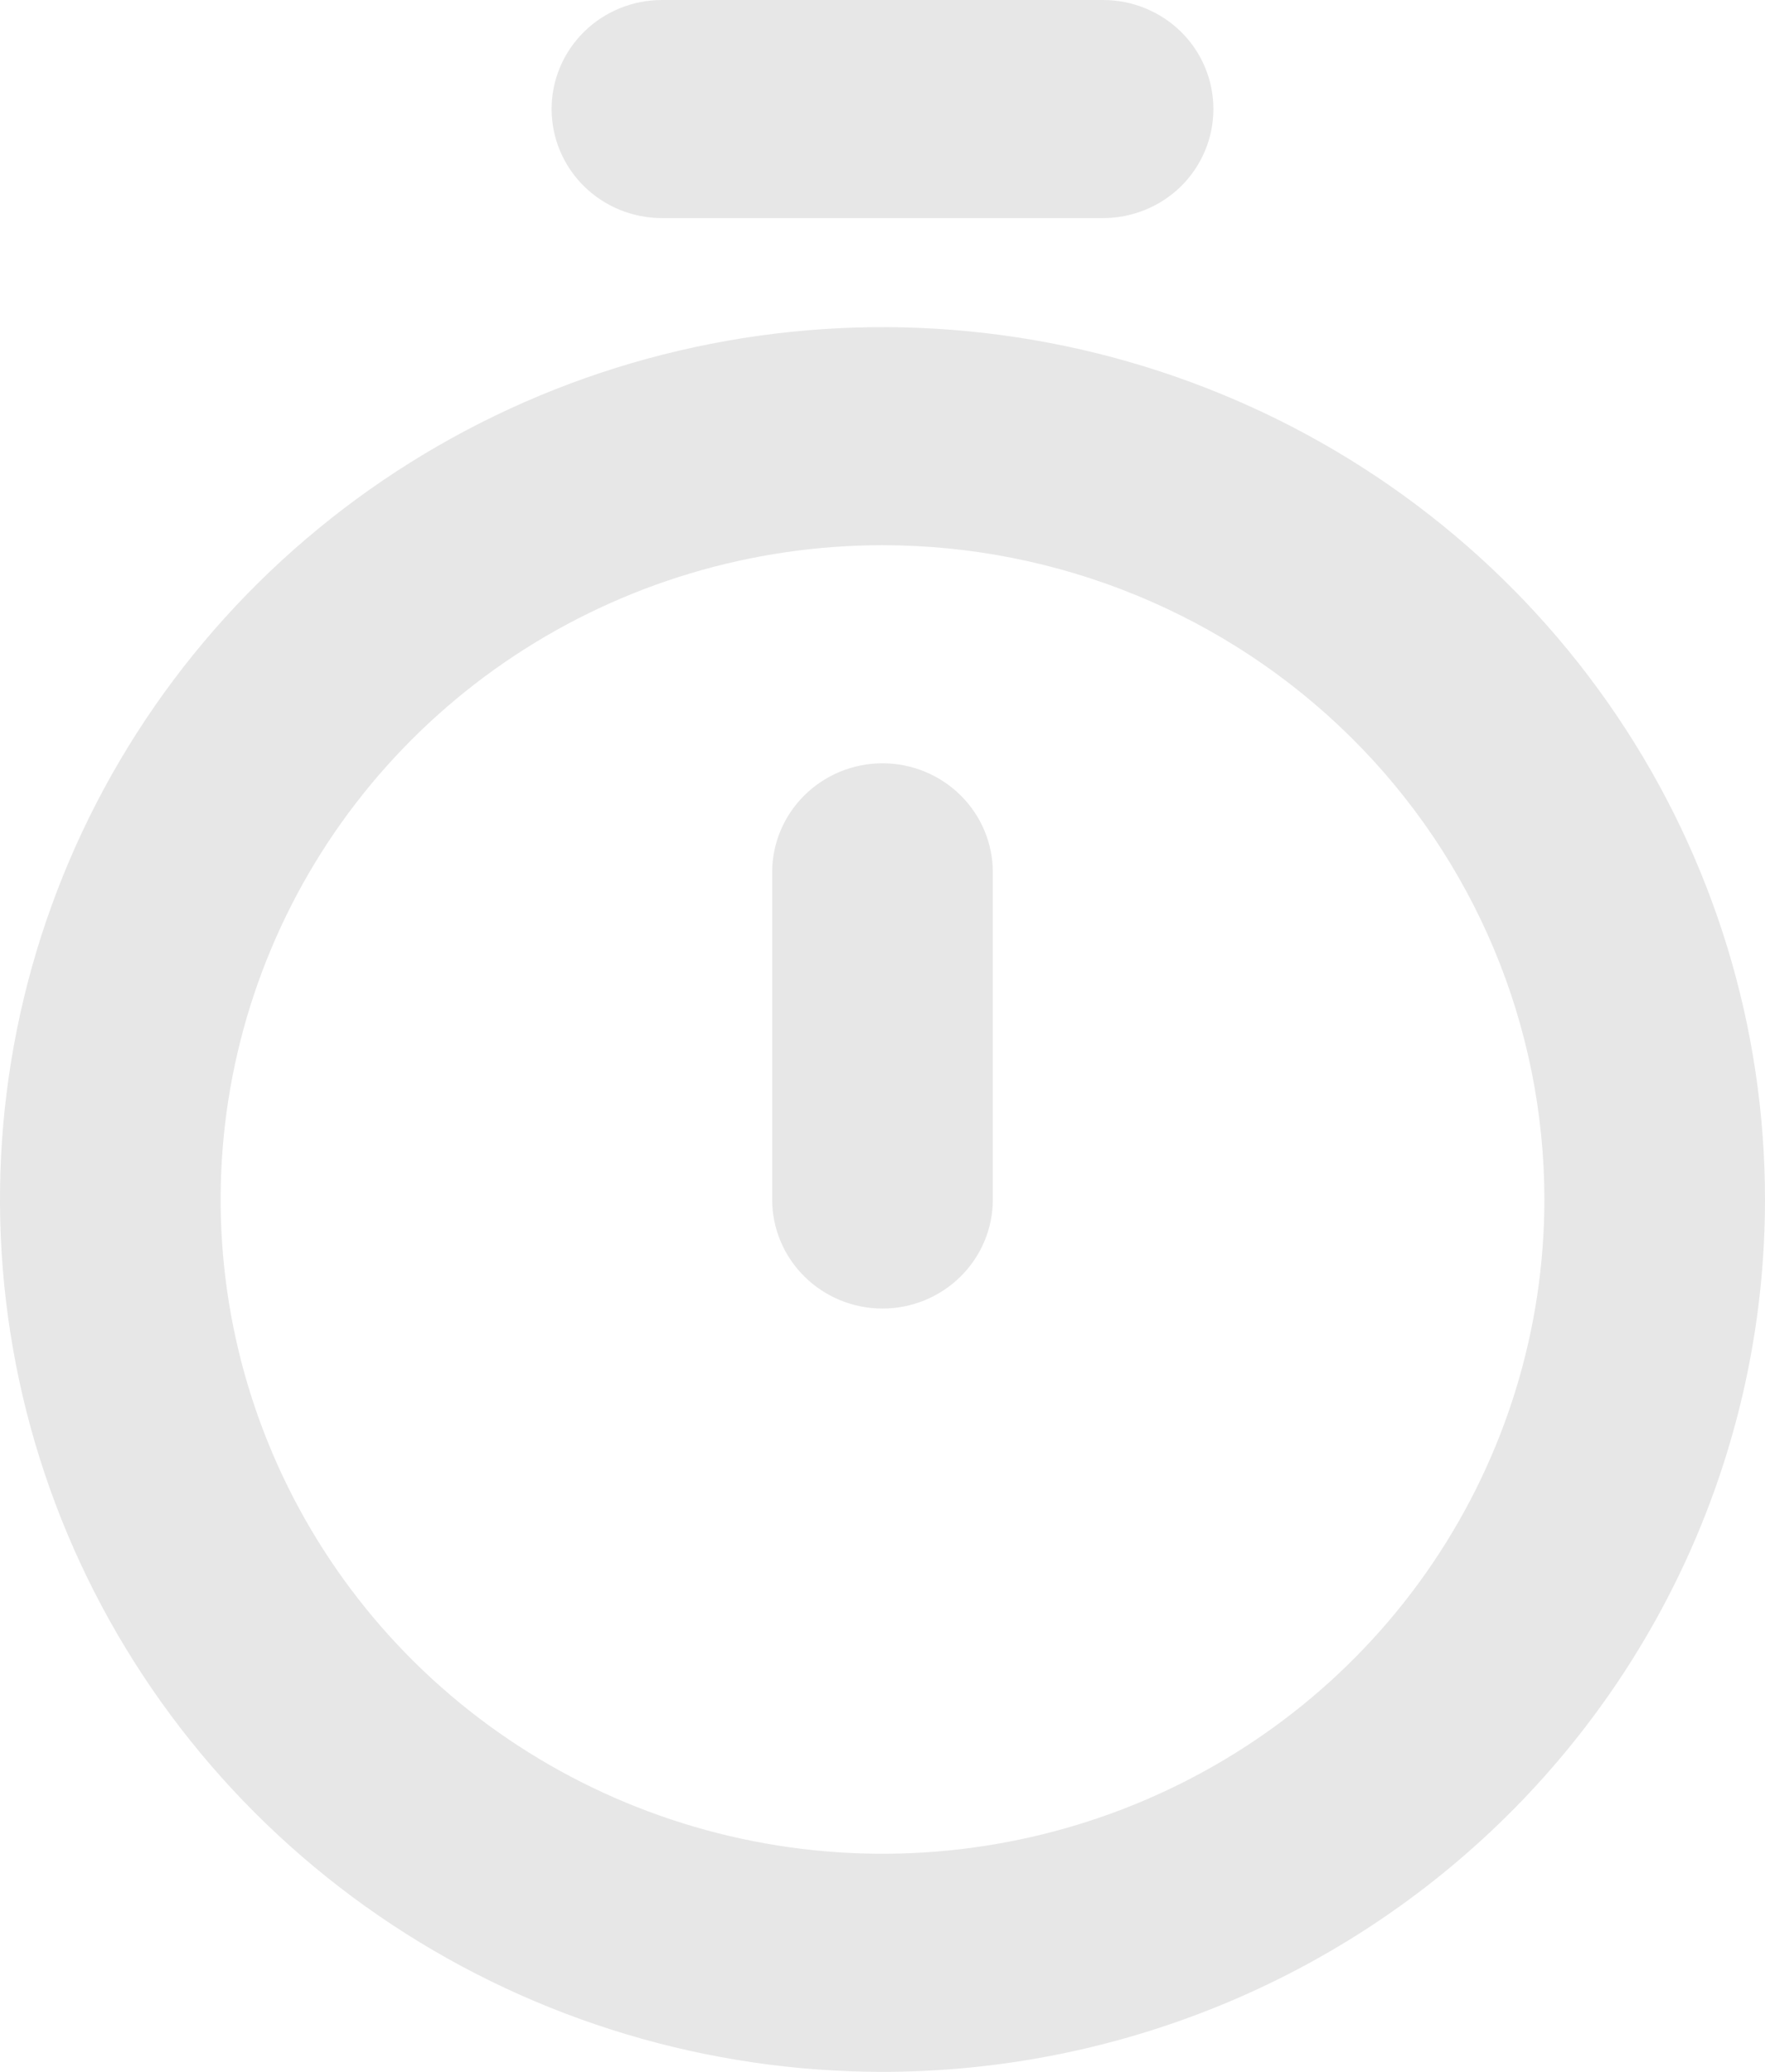 <svg width="23" height="27" viewBox="0 0 23 27" fill="none" xmlns="http://www.w3.org/2000/svg">
<path d="M11.5 27C9.226 27 7.002 26.333 5.111 25.084C3.22 23.835 1.746 22.059 0.875 19.982C0.005 17.905 -0.223 15.619 0.221 13.414C0.665 11.209 1.76 9.183 3.368 7.593C4.977 6.003 7.026 4.92 9.256 4.482C11.487 4.043 13.8 4.268 15.901 5.129C18.002 5.989 19.798 7.446 21.062 9.316C22.326 11.185 23 13.383 23 15.632C23 18.647 21.788 21.538 19.632 23.67C17.475 25.802 14.55 27 11.5 27ZM11.5 7.105C9.794 7.105 8.127 7.605 6.708 8.542C5.29 9.479 4.184 10.811 3.532 12.369C2.879 13.927 2.708 15.641 3.041 17.295C3.374 18.949 4.195 20.468 5.401 21.661C6.607 22.853 8.144 23.665 9.817 23.994C11.49 24.323 13.225 24.154 14.801 23.509C16.377 22.863 17.724 21.771 18.671 20.369C19.619 18.966 20.125 17.318 20.125 15.632C20.125 13.37 19.216 11.202 17.599 9.603C15.981 8.004 13.787 7.105 11.5 7.105Z" fill="#E7E7E7"/>
<path d="M14.375 2.842H8.625C8.244 2.842 7.878 2.692 7.609 2.426C7.339 2.159 7.188 1.798 7.188 1.421C7.188 1.044 7.339 0.683 7.609 0.416C7.878 0.15 8.244 0 8.625 0H14.375C14.756 0 15.122 0.15 15.392 0.416C15.661 0.683 15.812 1.044 15.812 1.421C15.812 1.798 15.661 2.159 15.392 2.426C15.122 2.692 14.756 2.842 14.375 2.842Z" fill="#E7E7E7"/>
<path d="M11.5 17.053C11.119 17.053 10.753 16.903 10.483 16.636C10.214 16.37 10.062 16.009 10.062 15.632V11.368C10.062 10.992 10.214 10.63 10.483 10.364C10.753 10.097 11.119 9.947 11.5 9.947C11.881 9.947 12.247 10.097 12.517 10.364C12.786 10.63 12.938 10.992 12.938 11.368V15.632C12.938 16.009 12.786 16.37 12.517 16.636C12.247 16.903 11.881 17.053 11.5 17.053Z" fill="#E7E7E7"/>
</svg>
